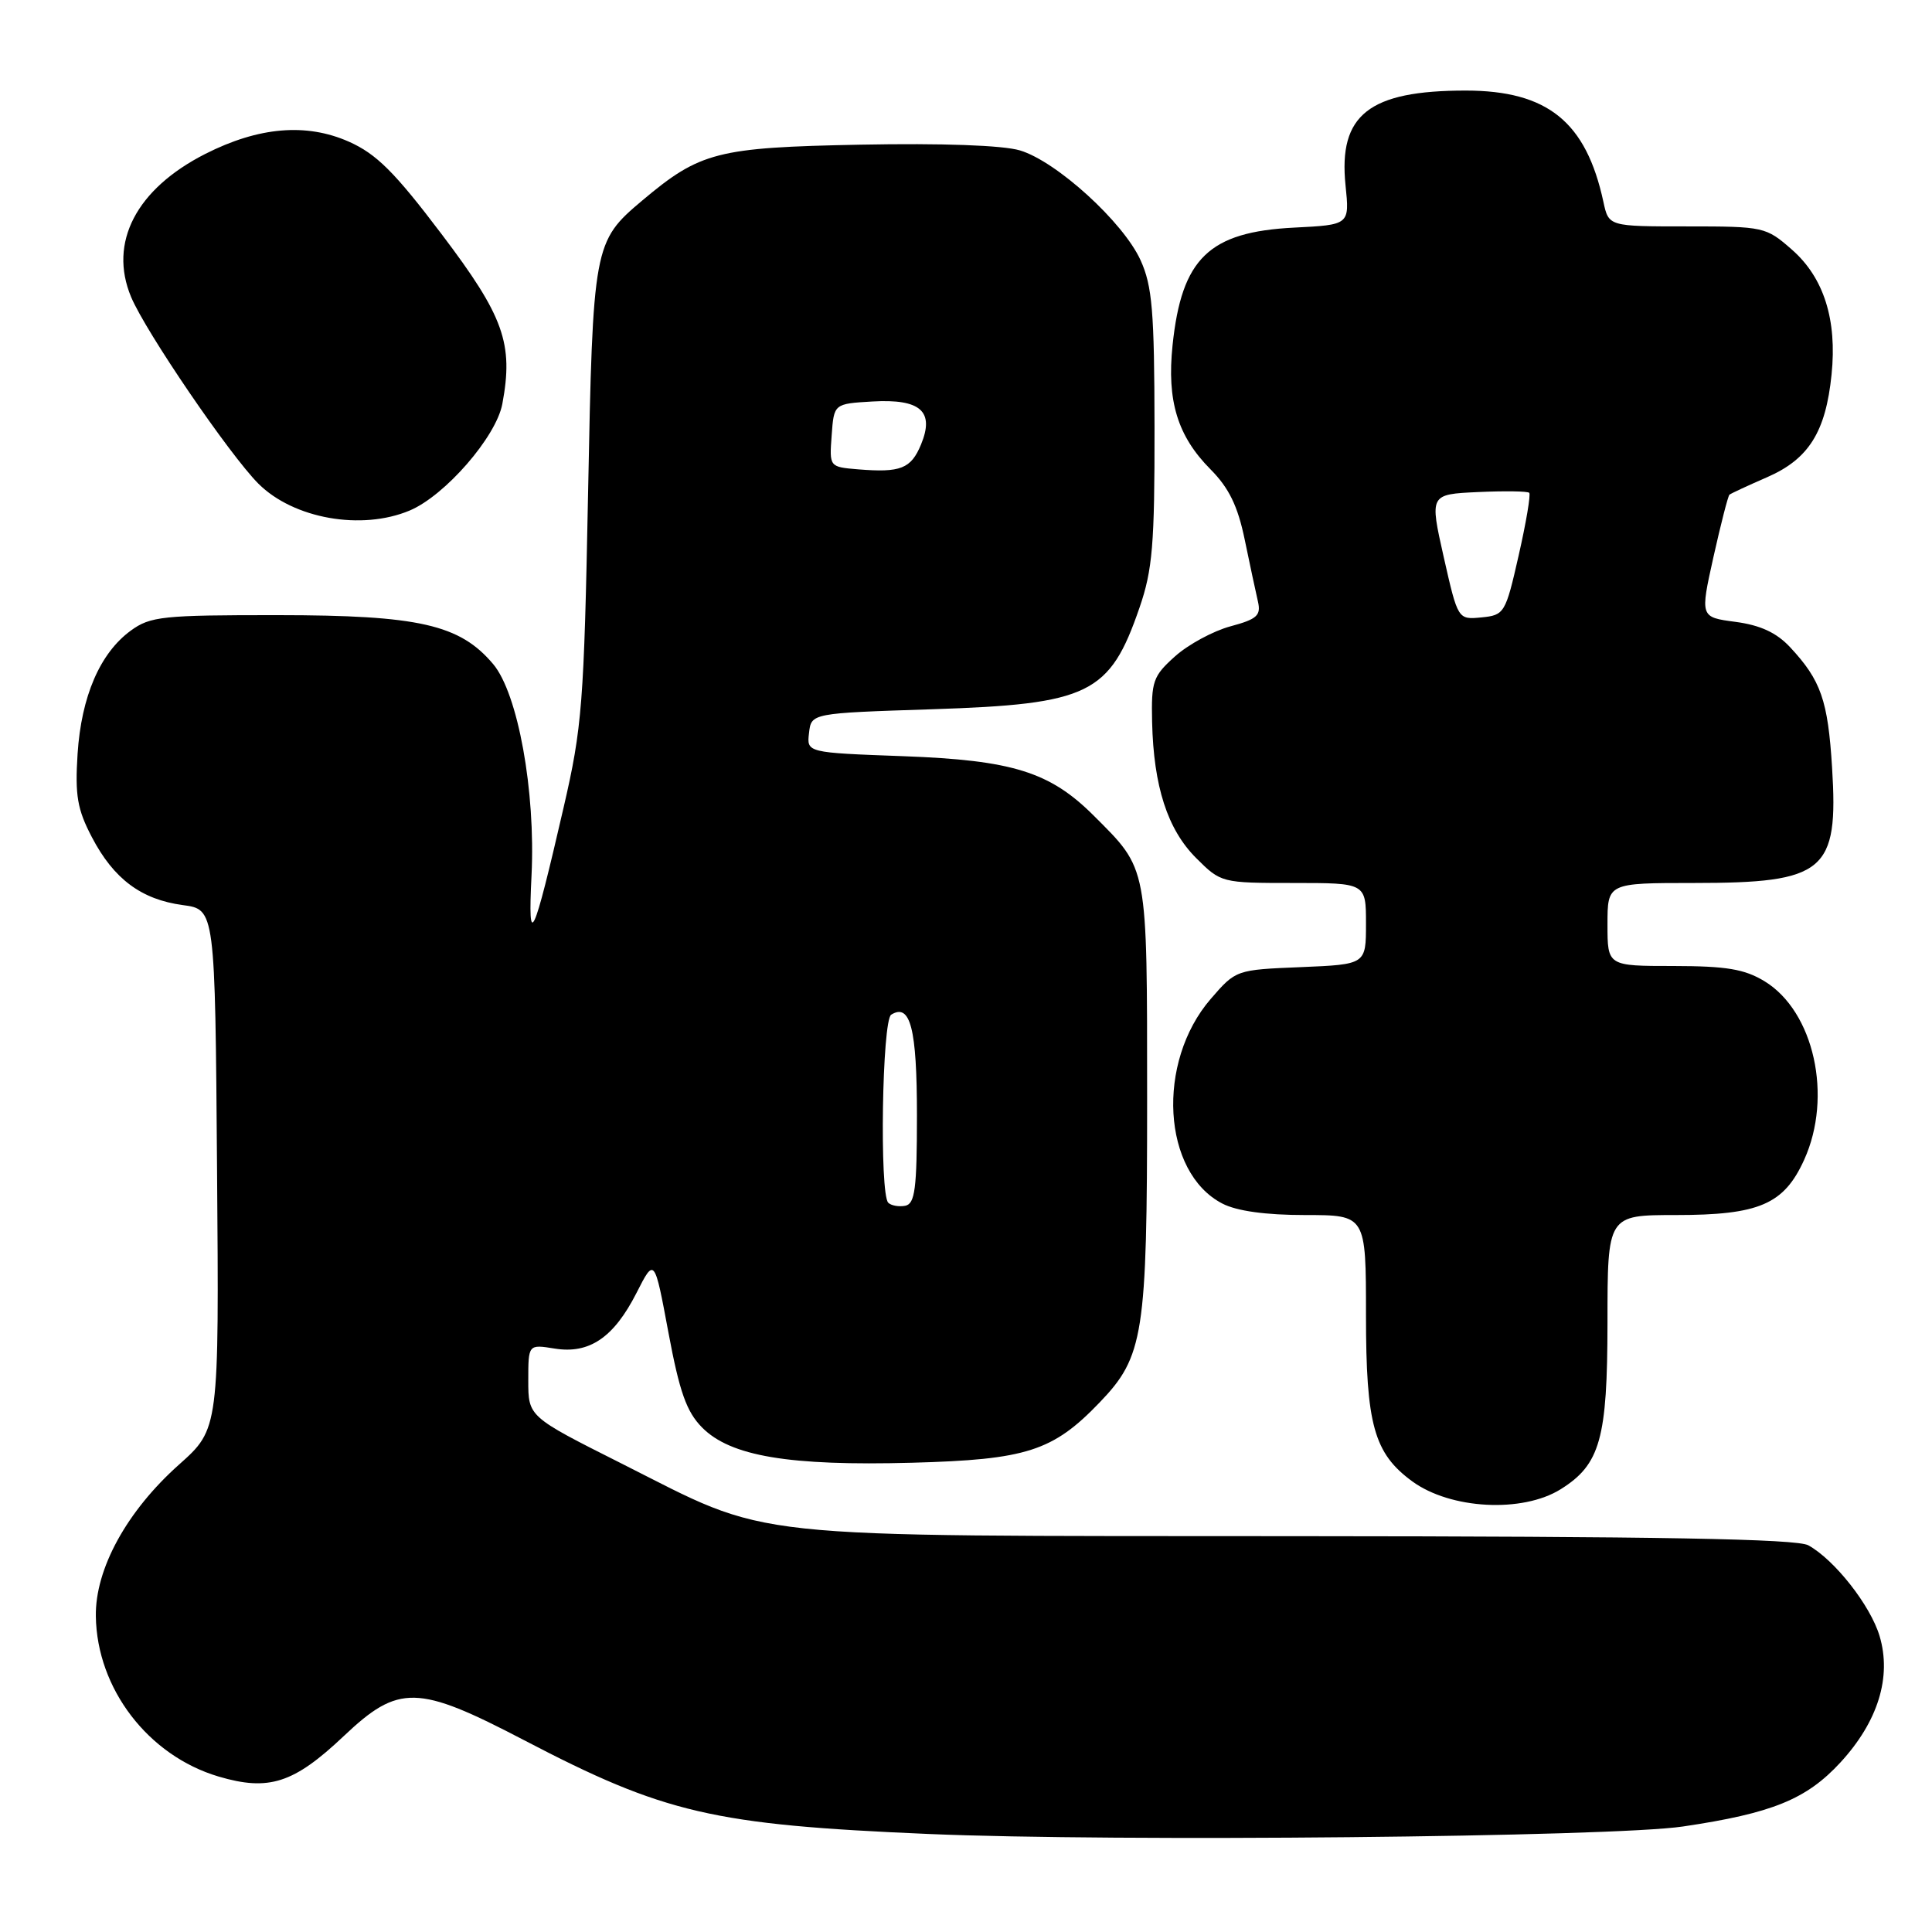<?xml version="1.0" encoding="UTF-8" standalone="no"?>
<!DOCTYPE svg PUBLIC "-//W3C//DTD SVG 1.1//EN" "http://www.w3.org/Graphics/SVG/1.1/DTD/svg11.dtd" >
<svg xmlns="http://www.w3.org/2000/svg" xmlns:xlink="http://www.w3.org/1999/xlink" version="1.1" viewBox="0 0 256 256">
 <g >
 <path fill="currentColor"
d=" M 223.00 242.02 C 234.82 240.27 239.36 238.42 243.86 233.54 C 248.85 228.12 250.68 222.21 249.05 216.77 C 247.83 212.71 243.09 206.68 239.61 204.76 C 238.07 203.91 219.92 203.58 172.00 203.55 C 96.89 203.49 102.60 204.11 82.25 193.87 C 70.00 187.71 70.00 187.71 70.00 182.92 C 70.00 178.13 70.00 178.13 73.48 178.69 C 78.09 179.44 81.33 177.24 84.35 171.30 C 86.72 166.64 86.72 166.64 88.57 176.57 C 90.04 184.43 90.96 187.05 93.02 189.14 C 96.79 192.96 104.53 194.26 120.86 193.82 C 136.03 193.41 139.51 192.29 145.71 185.83 C 151.55 179.75 152.00 176.86 152.00 145.62 C 151.99 114.42 152.16 115.31 144.92 108.07 C 139.12 102.28 134.16 100.73 119.70 100.20 C 106.89 99.73 106.89 99.73 107.20 97.12 C 107.50 94.50 107.50 94.50 123.50 93.98 C 144.35 93.30 147.05 91.98 150.99 80.52 C 152.72 75.51 153.00 72.14 152.98 56.59 C 152.96 41.24 152.68 37.89 151.13 34.48 C 148.84 29.43 139.99 21.38 135.15 19.93 C 132.88 19.25 124.82 18.96 113.99 19.17 C 95.01 19.54 92.77 20.12 85.10 26.57 C 78.65 32.00 78.56 32.50 77.92 65.50 C 77.38 93.23 77.14 96.37 74.68 107.00 C 70.63 124.57 69.93 126.05 70.43 116.00 C 70.98 104.84 68.63 91.90 65.35 88.00 C 60.93 82.75 55.50 81.52 36.83 81.51 C 21.55 81.50 19.92 81.67 17.33 83.56 C 13.25 86.54 10.78 92.27 10.28 99.88 C 9.93 105.40 10.24 107.24 12.18 110.94 C 15.07 116.47 18.72 119.19 24.23 119.93 C 28.50 120.50 28.50 120.50 28.76 154.92 C 29.03 189.33 29.03 189.33 23.74 194.05 C 16.81 200.22 12.60 207.89 12.70 214.17 C 12.84 223.76 19.63 232.63 28.96 235.40 C 35.62 237.37 38.92 236.31 45.55 230.04 C 52.83 223.15 55.31 223.21 69.40 230.56 C 88.05 240.30 94.47 241.79 123.00 243.01 C 147.70 244.07 213.60 243.42 223.00 242.02 Z  M 206.80 197.33 C 212.04 194.05 212.99 190.65 213.00 175.25 C 213.00 161.00 213.00 161.00 222.05 161.00 C 233.09 161.00 236.38 159.59 239.06 153.68 C 242.87 145.29 240.37 134.02 233.81 130.02 C 231.16 128.41 228.76 128.01 221.75 128.00 C 213.00 128.00 213.00 128.00 213.00 122.50 C 213.00 117.00 213.00 117.00 224.45 117.00 C 241.82 117.00 243.62 115.49 242.76 101.71 C 242.21 92.79 241.28 90.14 237.20 85.76 C 235.40 83.83 233.26 82.84 229.96 82.40 C 225.27 81.78 225.27 81.78 227.04 73.81 C 228.02 69.43 228.97 65.72 229.16 65.55 C 229.35 65.39 231.61 64.34 234.18 63.22 C 239.67 60.82 241.92 57.23 242.69 49.64 C 243.44 42.38 241.67 36.79 237.45 33.09 C 234.00 30.06 233.73 30.00 223.54 30.00 C 213.16 30.00 213.16 30.00 212.46 26.75 C 210.17 16.14 205.06 12.01 194.22 12.00 C 181.40 12.00 177.33 15.20 178.29 24.56 C 178.83 29.79 178.83 29.79 171.47 30.16 C 160.19 30.73 156.57 34.23 155.37 45.75 C 154.60 53.12 156.03 57.79 160.40 62.19 C 162.84 64.65 164.01 67.04 164.93 71.50 C 165.61 74.80 166.40 78.48 166.68 79.69 C 167.11 81.55 166.58 82.04 163.05 82.99 C 160.78 83.60 157.48 85.38 155.72 86.95 C 152.77 89.59 152.54 90.26 152.66 95.67 C 152.86 104.21 154.70 109.90 158.49 113.69 C 161.78 116.98 161.87 117.00 171.40 117.00 C 181.00 117.00 181.00 117.00 181.00 122.40 C 181.00 127.79 181.00 127.79 172.38 128.15 C 163.79 128.50 163.76 128.51 160.43 132.36 C 153.17 140.76 154.00 155.36 161.97 159.48 C 163.88 160.47 167.71 161.00 172.95 161.00 C 181.00 161.00 181.00 161.00 181.00 174.25 C 181.00 188.78 182.06 192.57 187.12 196.28 C 192.19 199.99 201.72 200.50 206.80 197.33 Z  M 54.28 67.65 C 58.97 65.68 65.74 57.89 66.56 53.53 C 68.06 45.53 66.77 41.92 58.52 31.03 C 52.28 22.78 49.87 20.39 46.22 18.77 C 40.57 16.27 34.28 16.81 27.21 20.39 C 18.05 25.04 14.36 32.14 17.37 39.35 C 19.31 43.98 30.41 60.25 34.24 64.09 C 38.89 68.73 47.89 70.33 54.28 67.65 Z  M 117.70 159.37 C 116.52 158.19 116.88 135.19 118.09 134.45 C 120.63 132.88 121.50 136.28 121.50 147.78 C 121.50 157.53 121.24 159.51 119.95 159.77 C 119.10 159.93 118.09 159.75 117.70 159.37 Z  M 113.70 62.19 C 109.89 61.87 109.89 61.87 110.20 57.69 C 110.50 53.50 110.50 53.50 115.59 53.20 C 121.98 52.83 123.86 54.50 122.04 58.90 C 120.71 62.11 119.34 62.65 113.70 62.19 Z  M 191.30 73.81 C 189.43 65.50 189.43 65.50 195.83 65.20 C 199.36 65.04 202.41 65.08 202.63 65.30 C 202.85 65.51 202.22 69.25 201.23 73.60 C 199.49 81.27 199.34 81.51 196.30 81.81 C 193.18 82.11 193.18 82.11 191.30 73.81 Z "/>
</g>
</svg>